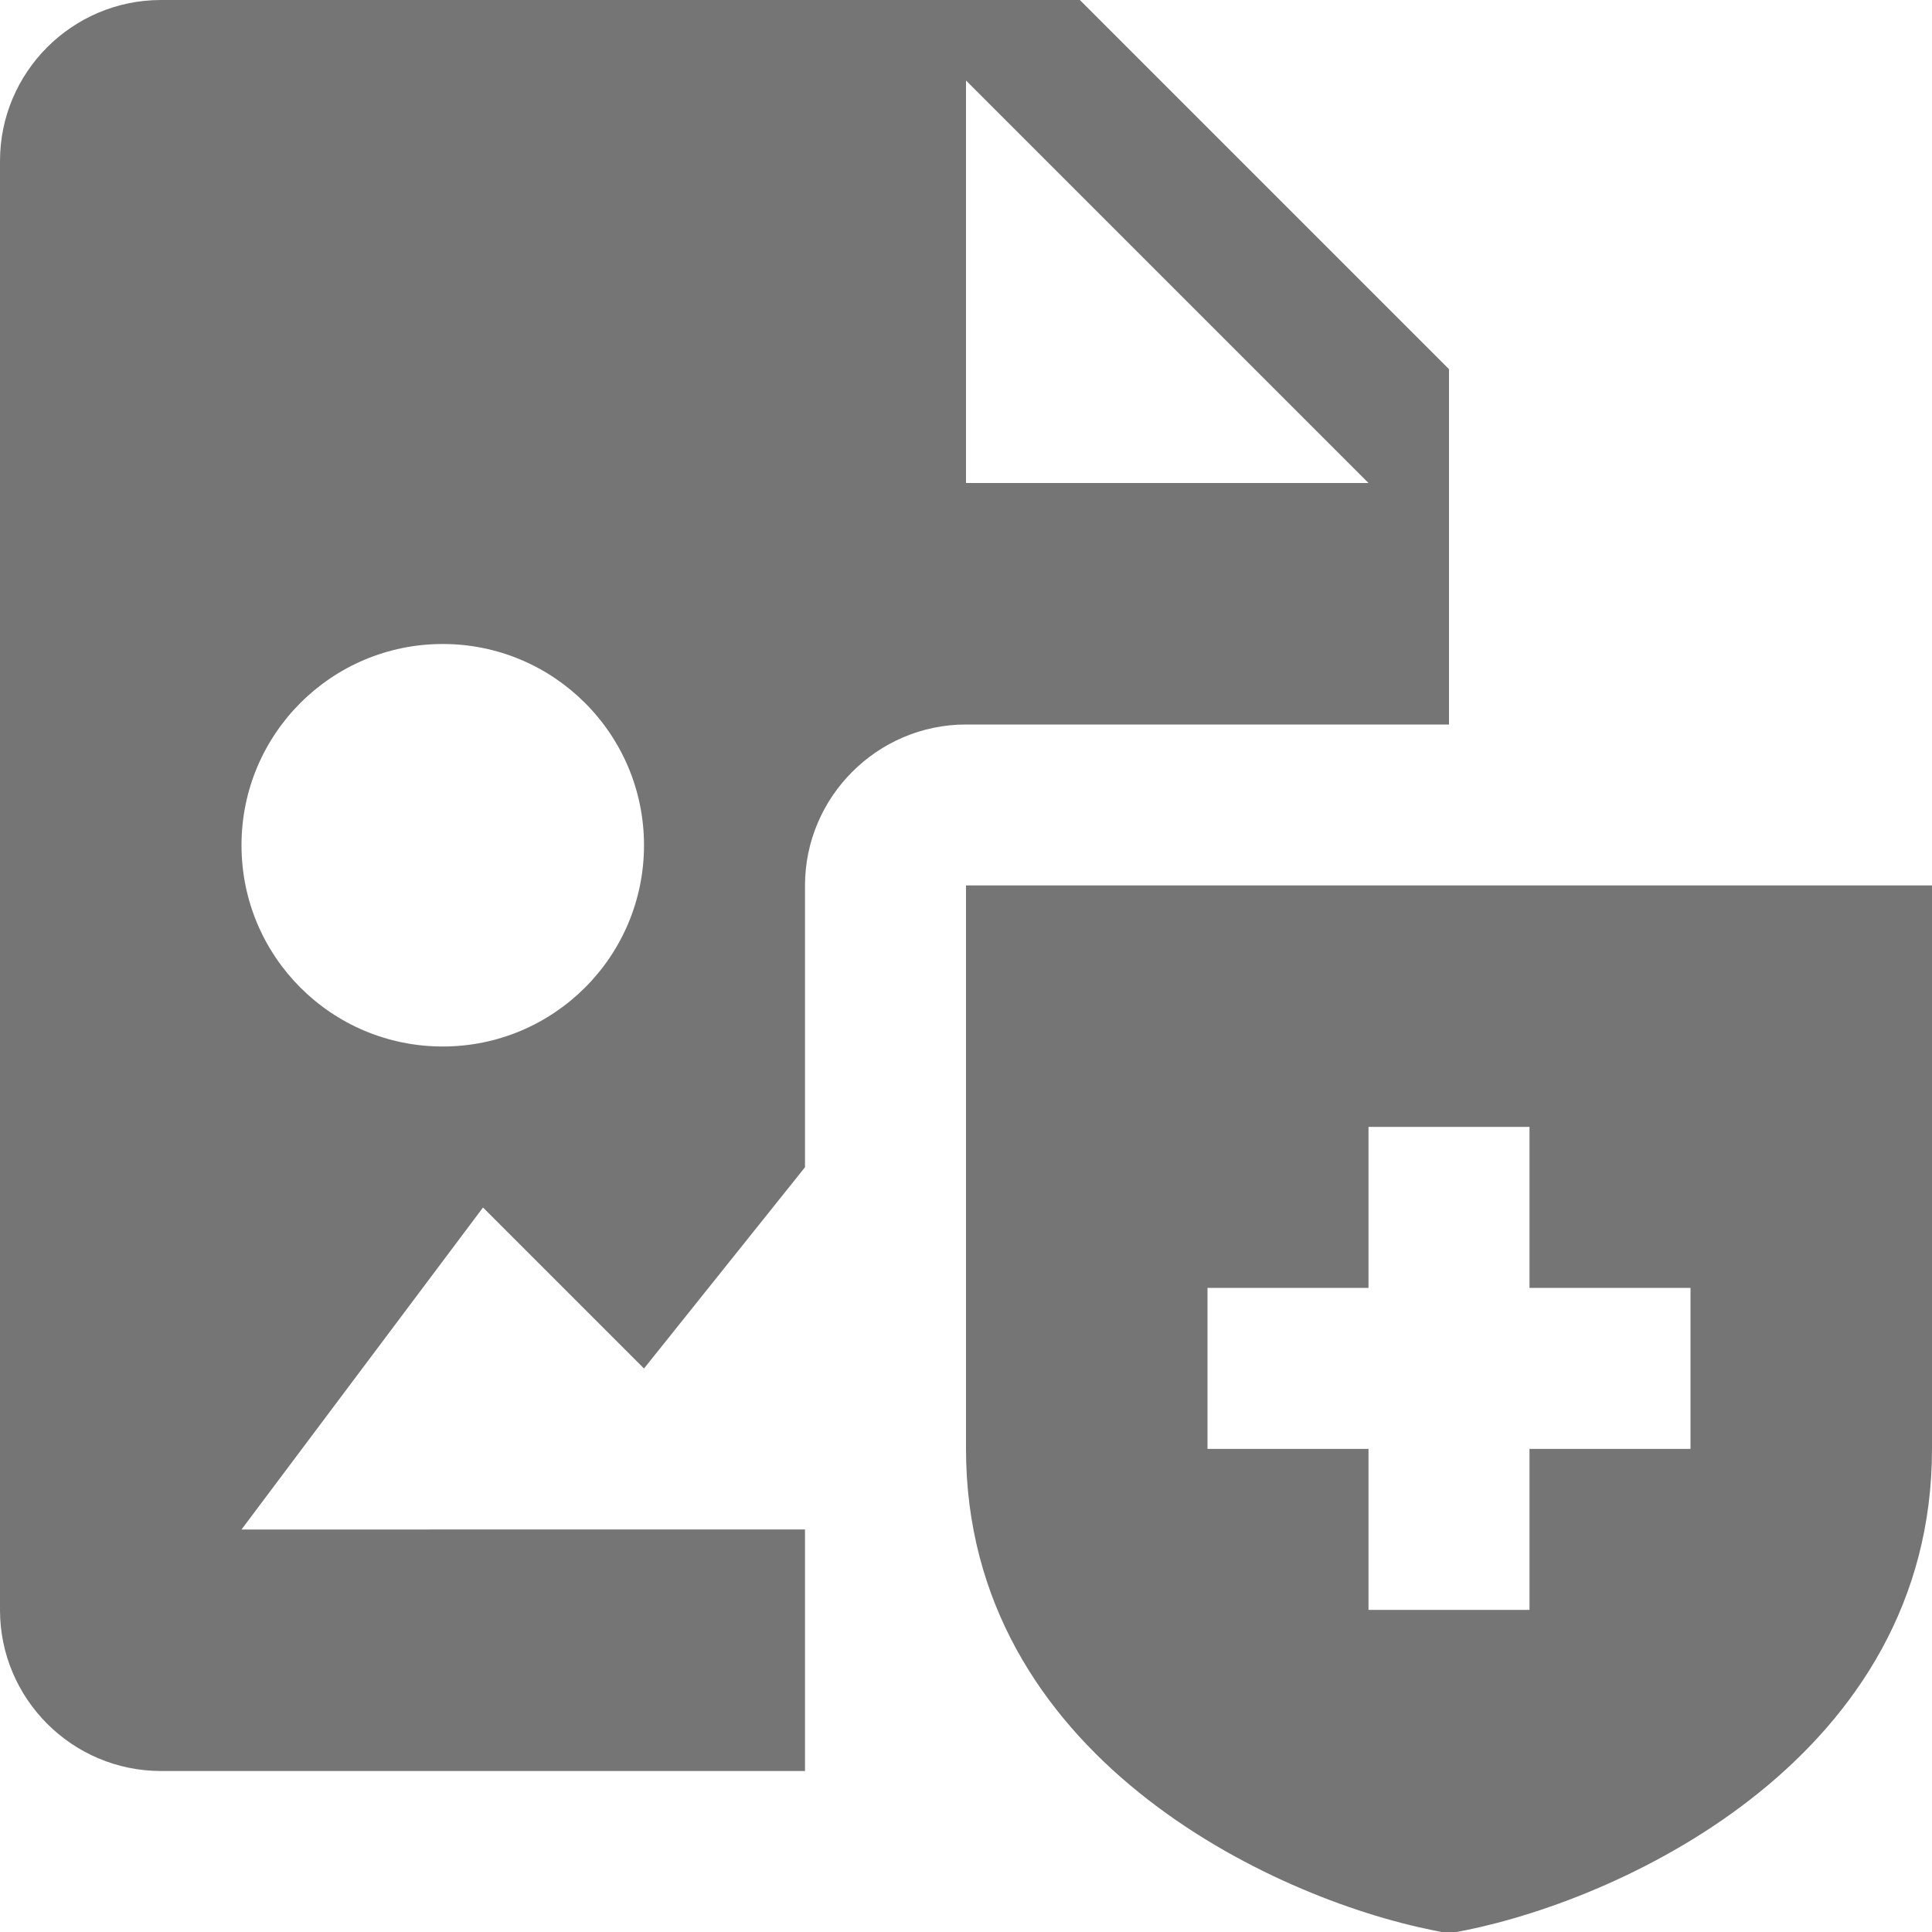 <?xml version="1.0" encoding="utf-8"?>
<!-- Generator: Adobe Illustrator 17.1.0, SVG Export Plug-In . SVG Version: 6.00 Build 0)  -->
<!DOCTYPE svg PUBLIC "-//W3C//DTD SVG 1.1//EN" "http://www.w3.org/Graphics/SVG/1.1/DTD/svg11.dtd">
<svg version="1.1" xmlns="http://www.w3.org/2000/svg" xmlns:xlink="http://www.w3.org/1999/xlink" x="0px" y="0px" width="24px"
	 height="24px" viewBox="0 0 24 24" enable-background="new 0 0 24 24" xml:space="preserve">
<g id="Frame_-_24px">
	<rect fill="none" width="24" height="24"/>
</g>
<g id="Filled_Icons">
	<g>
		<path fill="#757575" d="M18,9V4.586L13.414,0H2C0.897,0,0,0.898,0,2v18c0,1.103,0.897,2,2,2h8v-3H3l3-4l2,2l2-2.5V11
			c0-1.1,0.9-2,2-2H18z M12,1l5,5h-5V1z M5.5,13C4.118,13,3,11.882,3,10.5C3,9.119,4.118,8,5.5,8C6.879,8,8,9.119,8,10.5
			C8,11.882,6.879,13,5.5,13z"/>
		<path fill="#757575" d="M12,10.998v7c0,3.813,3.797,5.58,5.804,5.981L18,24.019l0.196-0.039C20.203,23.578,24,21.812,24,17.999v-7
			H12z M21,17.999h-2v2h-2v-2h-2v-2h2v-2h2v2h2V17.999z"/>
	</g>
</g>
</svg>

